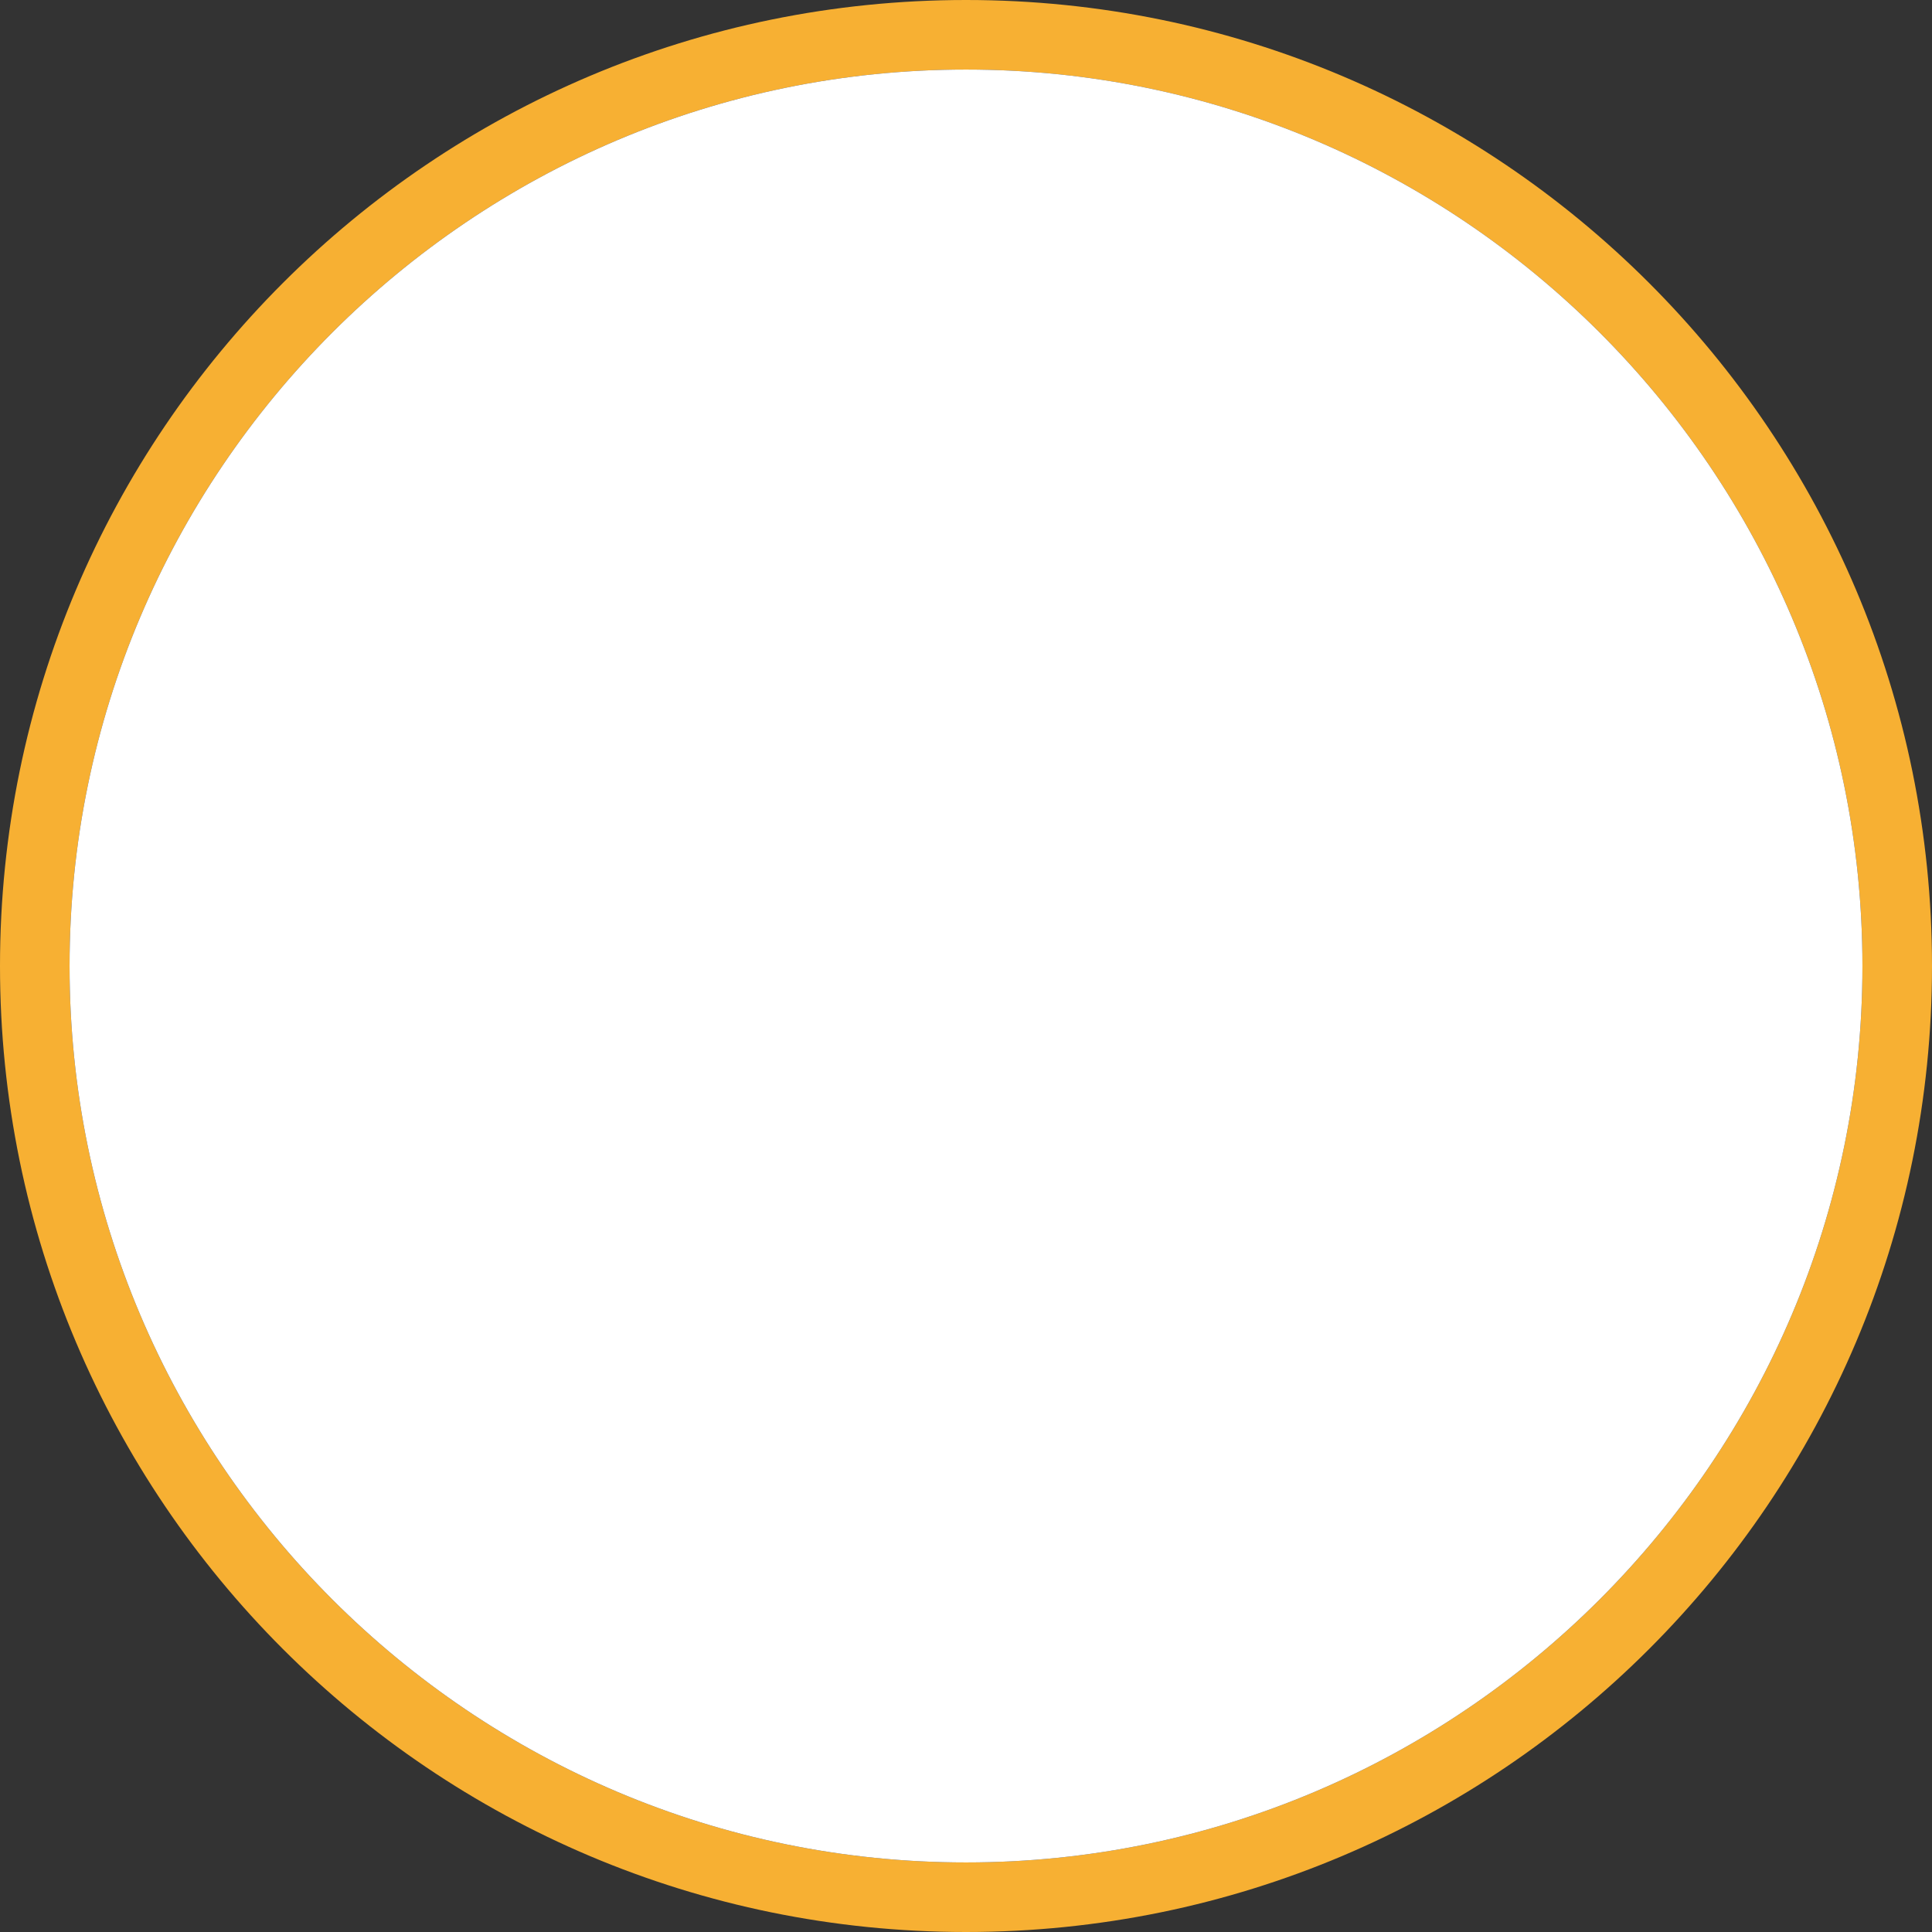 <svg version="1.1" id="图层_1" x="0px" y="0px" width="254px" height="254px" viewBox="0 0 254 254" enable-background="new 0 0 254 254" xml:space="preserve" xmlns="http://www.w3.org/2000/svg" xmlns:xlink="http://www.w3.org/1999/xlink" xmlns:xml="http://www.w3.org/XML/1998/namespace">
  <rect x="0" y="0" width="254" height="254" fill="#333333" stroke="none"/>
  <path fill="#F7B033" d="M127,0C56.861,0,0,56.859,0,127c0,70.139,56.861,127,127,127c70.139,0,127-56.861,127-127
	C254,56.859,197.139,0,127,0z M127,244.855C62.015,244.855,9.145,191.984,9.145,127C9.145,62.014,62.015,9.145,127,9.145
	c64.984,0,117.855,52.869,117.855,117.855C244.855,191.984,191.984,244.855,127,244.855z" class="color c1"/>
  <path fill="#FFFFFF" d="M127,9.145C62.015,9.145,9.145,62.014,9.145,127c0,64.984,52.87,117.855,117.855,117.855
	c64.984,0,117.855-52.871,117.855-117.855C244.855,62.014,191.984,9.145,127,9.145z" class="color c2"/>
</svg>